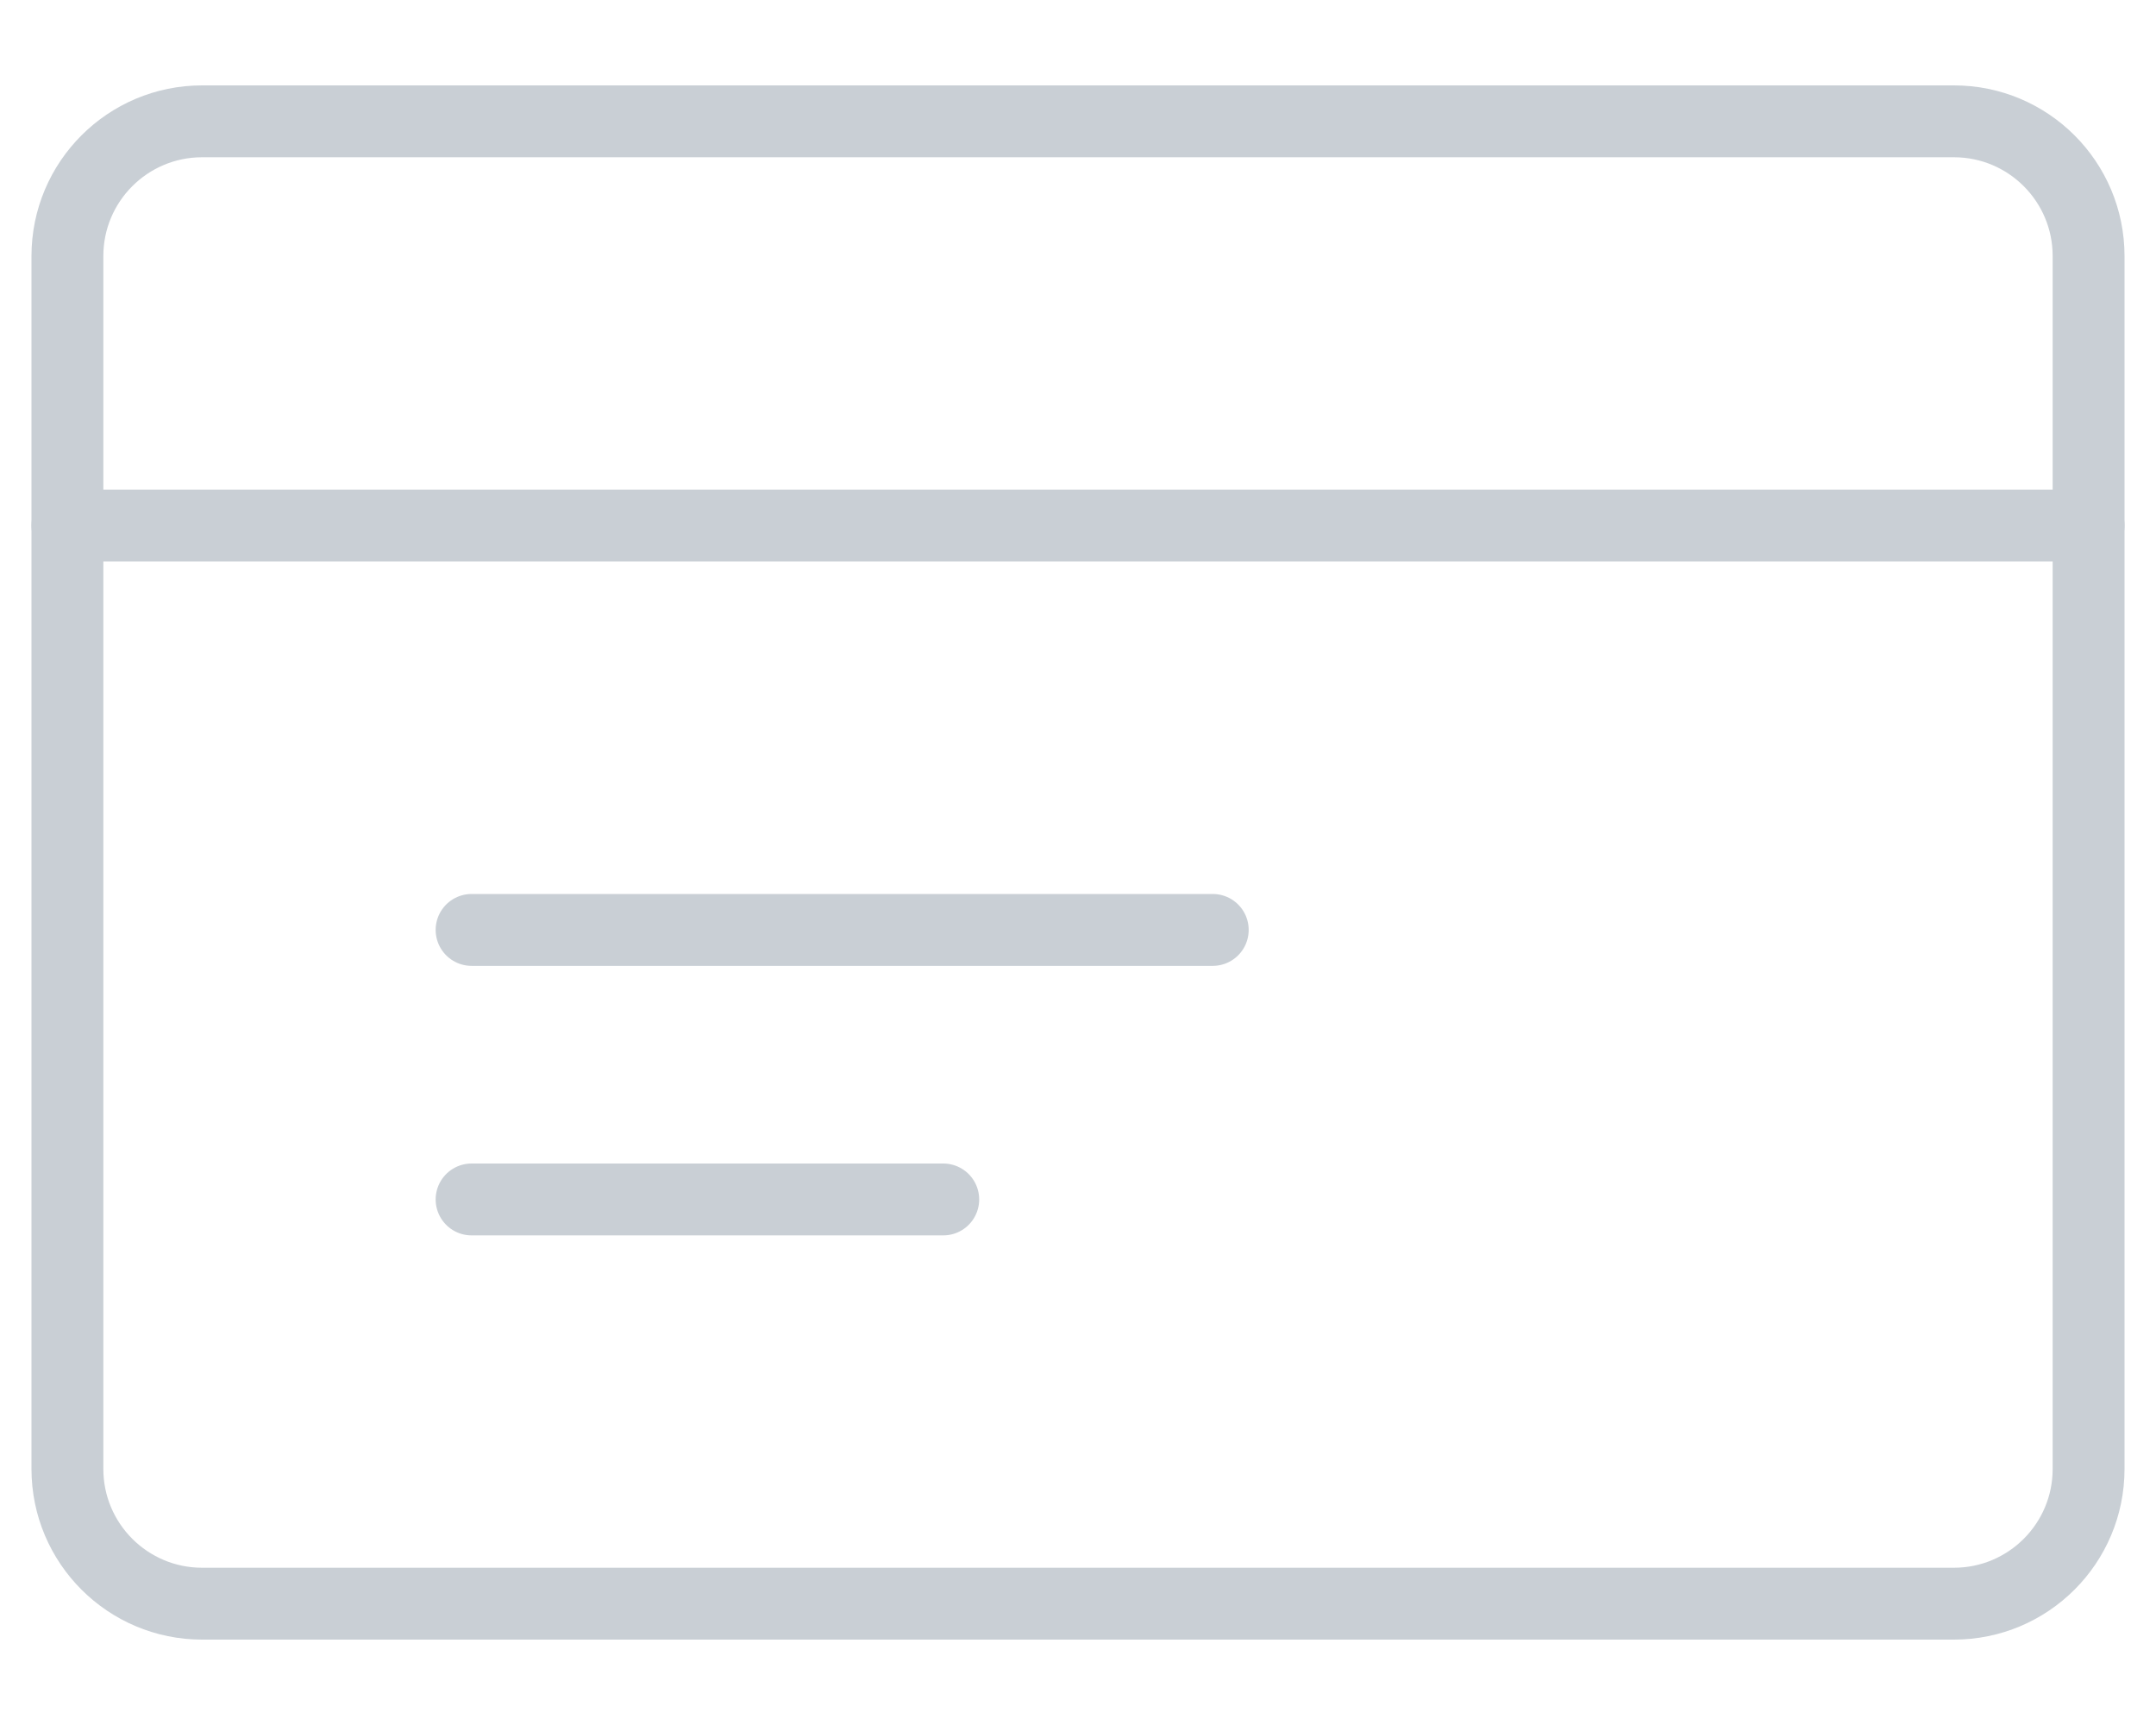 <svg width="30" height="24" viewBox="0 0 30 24" fill="none" xmlns="http://www.w3.org/2000/svg">
<path d="M2.812 1.688H27.188C28.223 1.688 29.062 2.527 29.062 3.562V20.438C29.062 21.473 28.223 22.312 27.188 22.312H2.812C1.778 22.312 0.938 21.473 0.938 20.438V3.562C0.938 2.527 1.778 1.688 2.812 1.688Z" stroke="#C9CFD5" stroke-linecap="round" stroke-linejoin="round"/>
<path d="M0.938 7.312H29.062" stroke="#C9CFD5" stroke-linecap="round" stroke-linejoin="round"/>
<path d="M6.562 12.938H16.875" stroke="#C9CFD5" stroke-linecap="round" stroke-linejoin="round"/>
<path d="M6.562 16.688H13.125" stroke="#C9CFD5" stroke-linecap="round" stroke-linejoin="round"/>
</svg>

